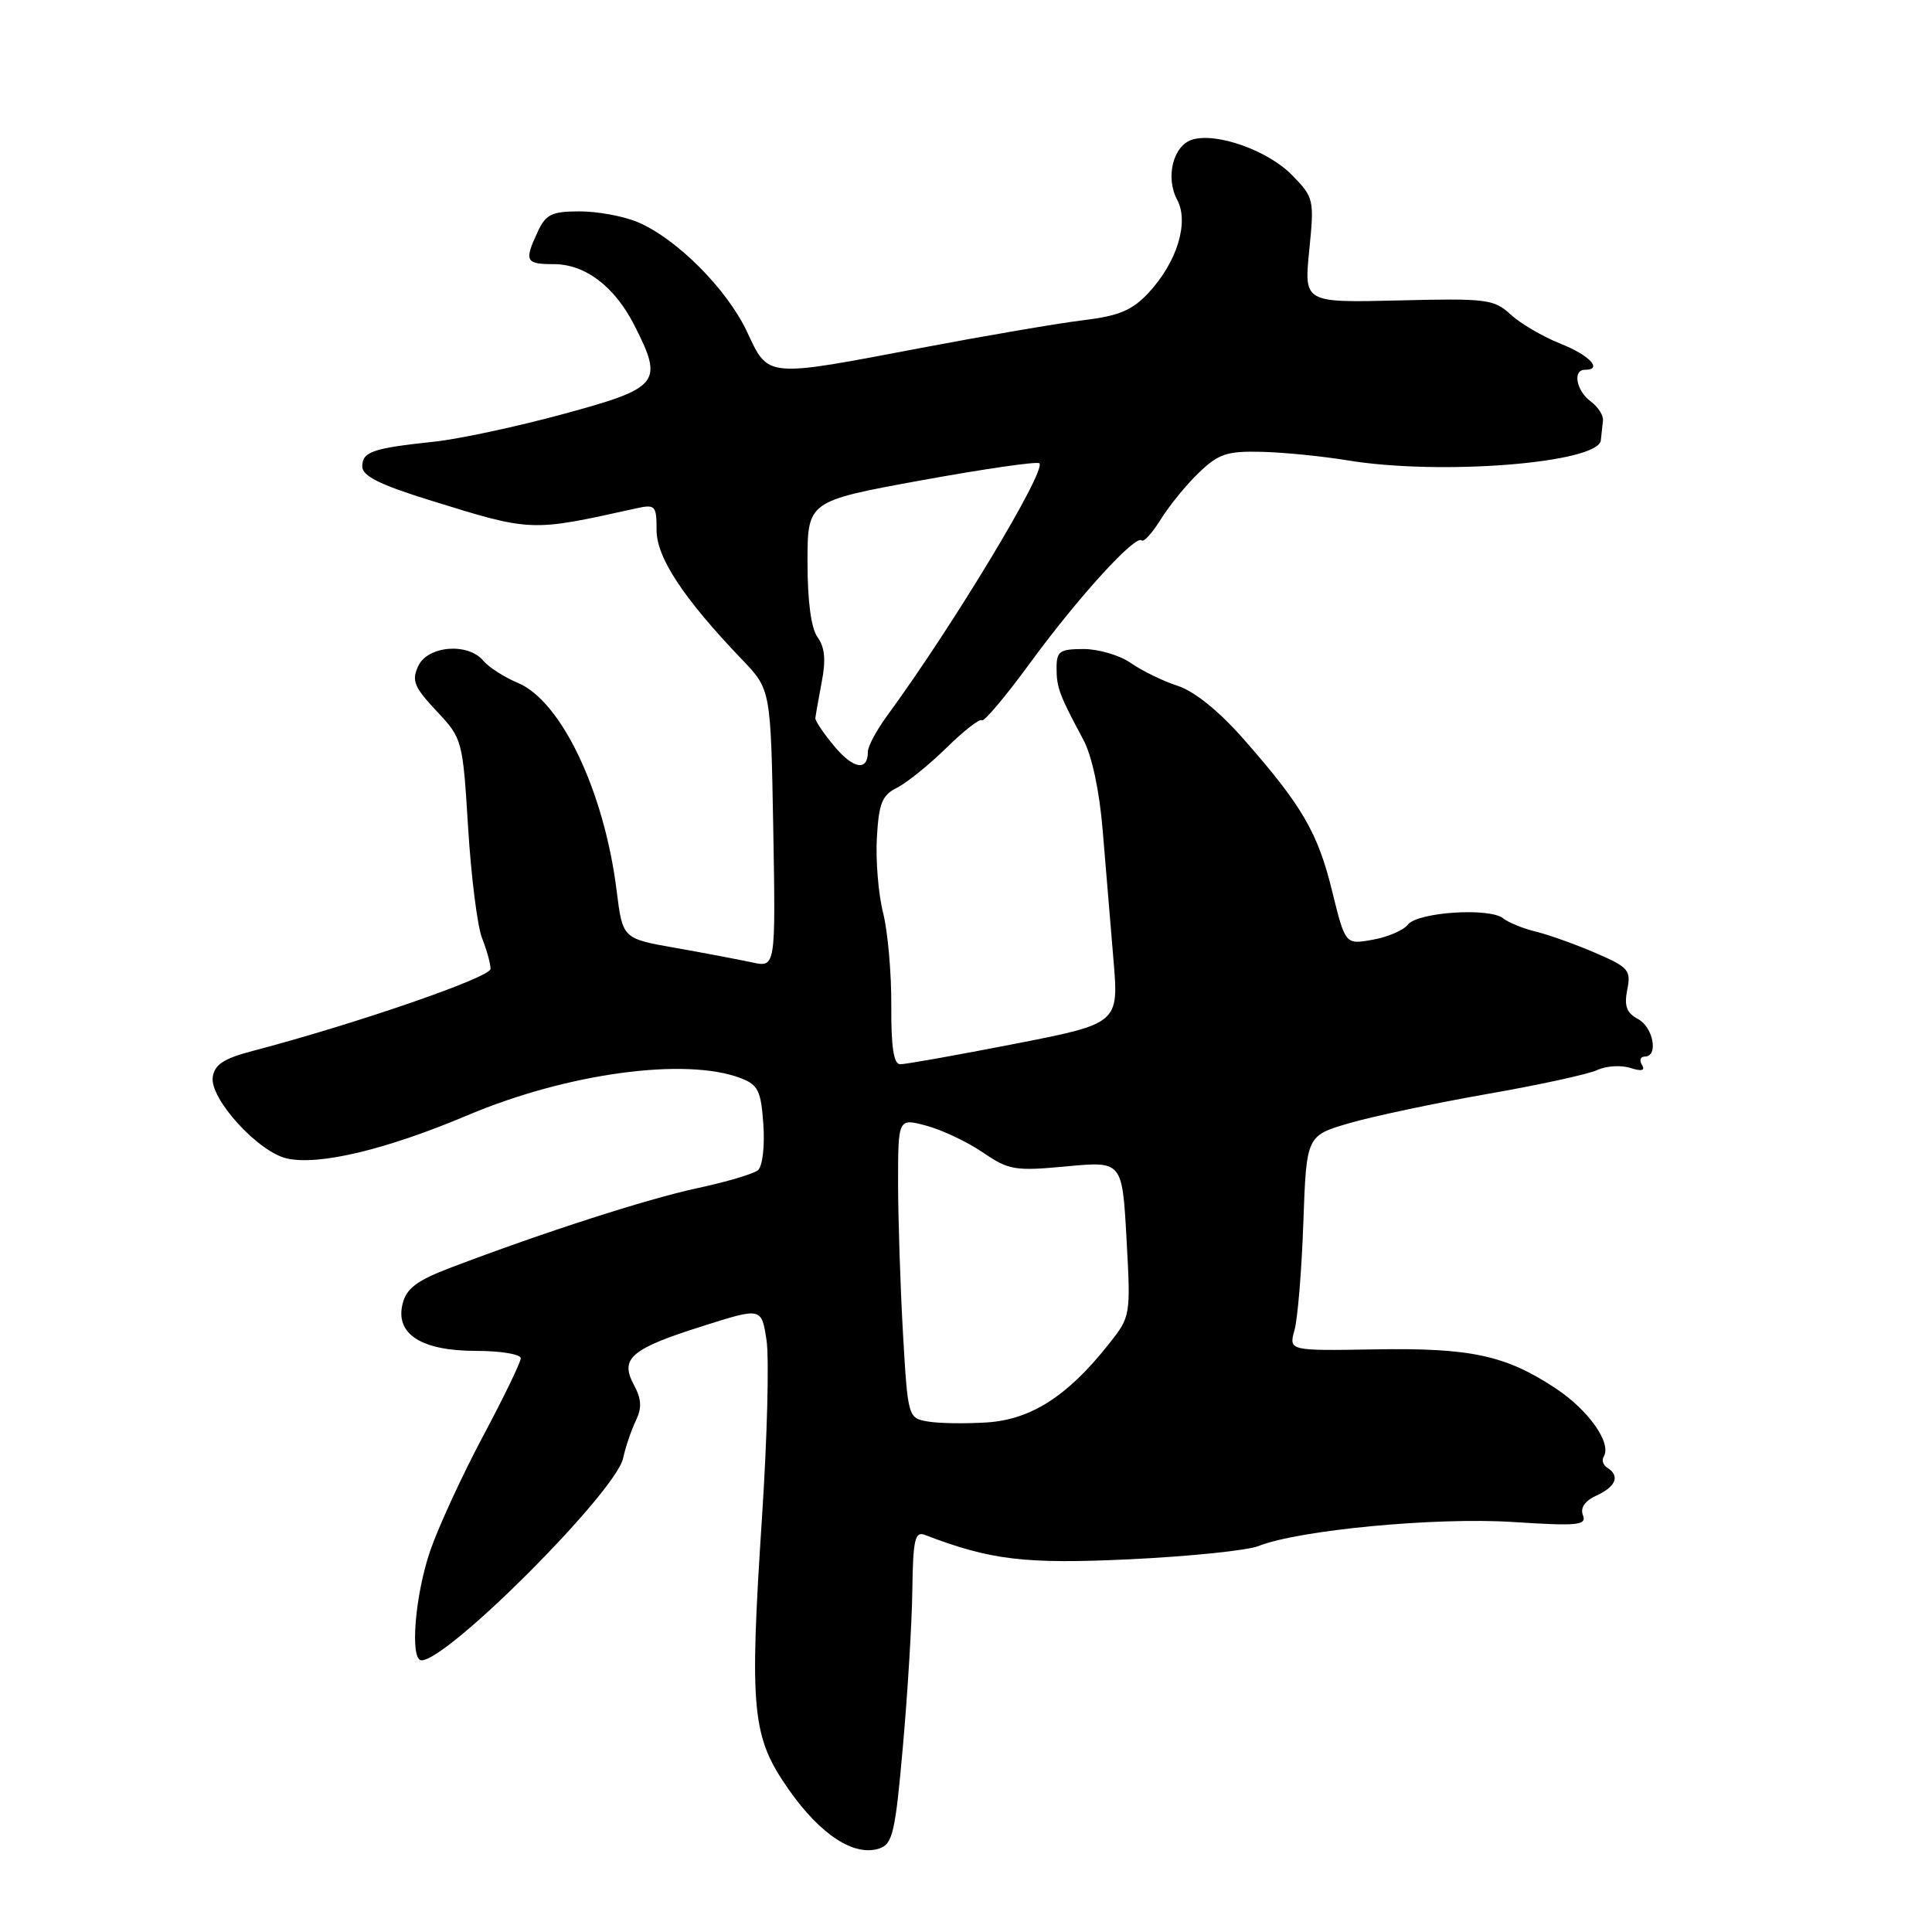 <?xml version="1.0" encoding="UTF-8" standalone="no"?>
<!DOCTYPE svg PUBLIC "-//W3C//DTD SVG 1.1//EN" "http://www.w3.org/Graphics/SVG/1.1/DTD/svg11.dtd" >
<svg xmlns="http://www.w3.org/2000/svg" xmlns:xlink="http://www.w3.org/1999/xlink" version="1.1" viewBox="0 0 256 256">
 <g >
 <path fill="currentColor"
d=" M 119.64 231.39 C 120.27 224.30 120.84 214.96 120.89 210.64 C 120.98 204.01 121.24 202.88 122.54 203.38 C 131.28 206.73 135.80 207.27 149.76 206.61 C 157.62 206.23 165.28 205.45 166.78 204.85 C 172.14 202.73 190.25 201.02 200.42 201.67 C 209.07 202.23 210.26 202.11 209.75 200.78 C 209.36 199.79 210.01 198.86 211.58 198.15 C 214.13 196.98 214.68 195.54 212.98 194.49 C 212.42 194.14 212.21 193.48 212.50 193.01 C 213.59 191.24 210.51 186.86 206.14 183.97 C 199.51 179.58 194.88 178.58 182.13 178.80 C 170.77 178.99 170.77 178.99 171.53 176.24 C 171.95 174.73 172.48 168.32 172.70 161.99 C 173.11 150.48 173.11 150.48 178.81 148.82 C 181.94 147.91 190.12 146.18 197.00 144.97 C 203.88 143.77 210.46 142.34 211.63 141.79 C 212.80 141.24 214.77 141.11 216.01 141.50 C 217.53 141.99 218.03 141.86 217.57 141.11 C 217.19 140.50 217.36 140.00 217.94 140.00 C 219.79 140.00 219.08 136.11 217.03 135.02 C 215.53 134.21 215.19 133.29 215.62 131.14 C 216.14 128.55 215.80 128.16 211.34 126.24 C 208.68 125.10 205.15 123.84 203.50 123.44 C 201.85 123.05 199.90 122.25 199.17 121.68 C 197.34 120.23 187.83 120.86 186.55 122.52 C 185.97 123.27 183.87 124.17 181.88 124.52 C 178.26 125.17 178.26 125.17 176.51 118.06 C 174.61 110.30 172.54 106.76 164.72 97.86 C 161.49 94.20 158.24 91.58 156.03 90.87 C 154.09 90.24 151.31 88.88 149.85 87.86 C 148.39 86.84 145.57 86.00 143.60 86.00 C 140.42 86.00 140.00 86.29 140.00 88.51 C 140.00 91.11 140.36 92.07 143.54 98.00 C 144.69 100.15 145.68 104.77 146.11 110.00 C 146.49 114.67 147.13 122.35 147.53 127.06 C 148.26 135.62 148.26 135.62 134.38 138.33 C 126.75 139.82 119.95 141.03 119.28 141.02 C 118.41 141.01 118.07 138.71 118.10 133.25 C 118.13 128.98 117.64 123.46 117.02 120.98 C 116.39 118.50 116.02 114.01 116.19 111.01 C 116.45 106.44 116.88 105.36 118.85 104.38 C 120.15 103.74 123.10 101.35 125.42 99.08 C 127.73 96.81 129.84 95.17 130.10 95.44 C 130.37 95.70 133.27 92.26 136.54 87.78 C 142.89 79.11 150.46 70.80 151.28 71.61 C 151.55 71.88 152.69 70.62 153.82 68.80 C 154.94 66.99 157.22 64.20 158.87 62.62 C 161.47 60.13 162.61 59.75 167.19 59.87 C 170.11 59.94 175.20 60.45 178.50 60.99 C 190.82 63.04 211.84 61.37 212.12 58.33 C 212.19 57.60 212.32 56.44 212.40 55.75 C 212.49 55.06 211.76 53.91 210.78 53.19 C 208.87 51.79 208.35 49.00 210.00 49.00 C 212.44 49.00 210.63 47.07 206.75 45.53 C 204.41 44.60 201.45 42.86 200.16 41.67 C 197.97 39.64 196.98 39.52 185.30 39.81 C 172.79 40.11 172.79 40.11 173.48 33.18 C 174.16 26.42 174.10 26.17 171.19 23.19 C 167.98 19.92 161.15 17.50 157.95 18.51 C 155.44 19.31 154.40 23.51 155.98 26.47 C 157.59 29.47 155.95 34.77 152.17 38.82 C 150.01 41.13 148.26 41.86 143.48 42.44 C 140.19 42.84 130.60 44.48 122.16 46.08 C 101.31 50.05 101.86 50.10 98.98 43.95 C 96.32 38.29 89.62 31.58 84.47 29.42 C 82.60 28.64 79.14 28.00 76.78 28.01 C 73.11 28.01 72.32 28.40 71.25 30.71 C 69.44 34.60 69.63 35.00 73.37 35.00 C 77.53 35.00 81.42 37.94 84.03 43.05 C 87.95 50.74 87.44 51.38 74.75 54.83 C 68.56 56.52 60.80 58.18 57.50 58.53 C 49.35 59.39 48.00 59.86 48.00 61.82 C 48.01 63.06 50.30 64.21 56.75 66.22 C 70.54 70.50 70.20 70.48 84.25 67.37 C 86.84 66.80 87.00 66.97 87.00 70.25 C 87.00 73.89 90.56 79.28 98.31 87.38 C 102.13 91.36 102.13 91.36 102.46 109.78 C 102.78 128.21 102.78 128.21 99.64 127.52 C 97.91 127.15 93.35 126.28 89.50 125.60 C 82.50 124.37 82.50 124.37 81.71 118.04 C 80.07 104.87 74.38 92.89 68.61 90.48 C 66.81 89.73 64.76 88.41 64.05 87.56 C 62.03 85.12 56.68 85.55 55.42 88.25 C 54.52 90.18 54.86 91.03 57.83 94.20 C 61.27 97.86 61.31 98.01 62.03 109.70 C 62.43 116.19 63.26 122.77 63.88 124.32 C 64.49 125.86 65.00 127.69 65.00 128.38 C 65.00 129.51 47.20 135.65 33.50 139.25 C 29.66 140.25 28.43 141.06 28.19 142.71 C 27.77 145.59 34.23 152.67 38.04 153.51 C 42.32 154.45 51.21 152.32 62.00 147.76 C 75.17 142.20 90.84 140.07 98.15 142.86 C 100.46 143.75 100.84 144.52 101.15 149.02 C 101.35 151.92 101.03 154.56 100.43 155.06 C 99.83 155.55 96.23 156.62 92.43 157.43 C 85.80 158.85 72.04 163.28 59.75 167.96 C 55.26 169.66 53.86 170.71 53.35 172.74 C 52.34 176.77 55.81 179.00 63.11 179.00 C 66.35 179.00 69.00 179.44 69.00 179.98 C 69.00 180.51 66.75 185.15 64.01 190.29 C 61.27 195.43 58.12 202.26 57.01 205.47 C 54.98 211.38 54.29 220.00 55.85 220.00 C 59.35 220.00 81.60 197.69 82.57 193.21 C 82.89 191.72 83.65 189.49 84.25 188.25 C 85.07 186.55 85.01 185.38 83.98 183.47 C 82.11 179.98 83.61 178.71 93.21 175.68 C 100.91 173.24 100.91 173.24 101.57 177.60 C 101.93 180.00 101.66 190.47 100.98 200.87 C 99.28 226.81 99.61 230.14 104.55 237.18 C 108.73 243.13 113.19 246.03 116.50 244.94 C 118.28 244.35 118.63 242.85 119.64 231.39 Z  M 122.90 188.35 C 120.33 187.90 120.29 187.77 119.65 176.70 C 119.30 170.54 119.01 161.60 119.00 156.83 C 119.00 148.16 119.00 148.16 122.75 149.16 C 124.81 149.71 128.18 151.31 130.23 152.70 C 133.68 155.06 134.49 155.19 141.33 154.55 C 148.70 153.86 148.70 153.86 149.27 164.14 C 149.83 174.40 149.83 174.43 146.87 178.16 C 141.45 185.00 136.61 188.10 130.77 188.48 C 127.87 188.66 124.33 188.61 122.90 188.35 Z  M 110.59 98.93 C 109.17 97.23 108.02 95.54 108.04 95.17 C 108.07 94.80 108.45 92.65 108.88 90.39 C 109.45 87.46 109.29 85.76 108.34 84.45 C 107.48 83.28 107.00 79.71 107.00 74.51 C 107.00 66.40 107.00 66.40 122.11 63.64 C 130.42 62.13 137.45 61.11 137.72 61.39 C 138.69 62.35 126.21 83.03 117.50 94.91 C 116.13 96.79 115.00 98.90 115.00 99.60 C 115.00 102.21 113.11 101.92 110.59 98.93 Z "/>
</g>
</svg>